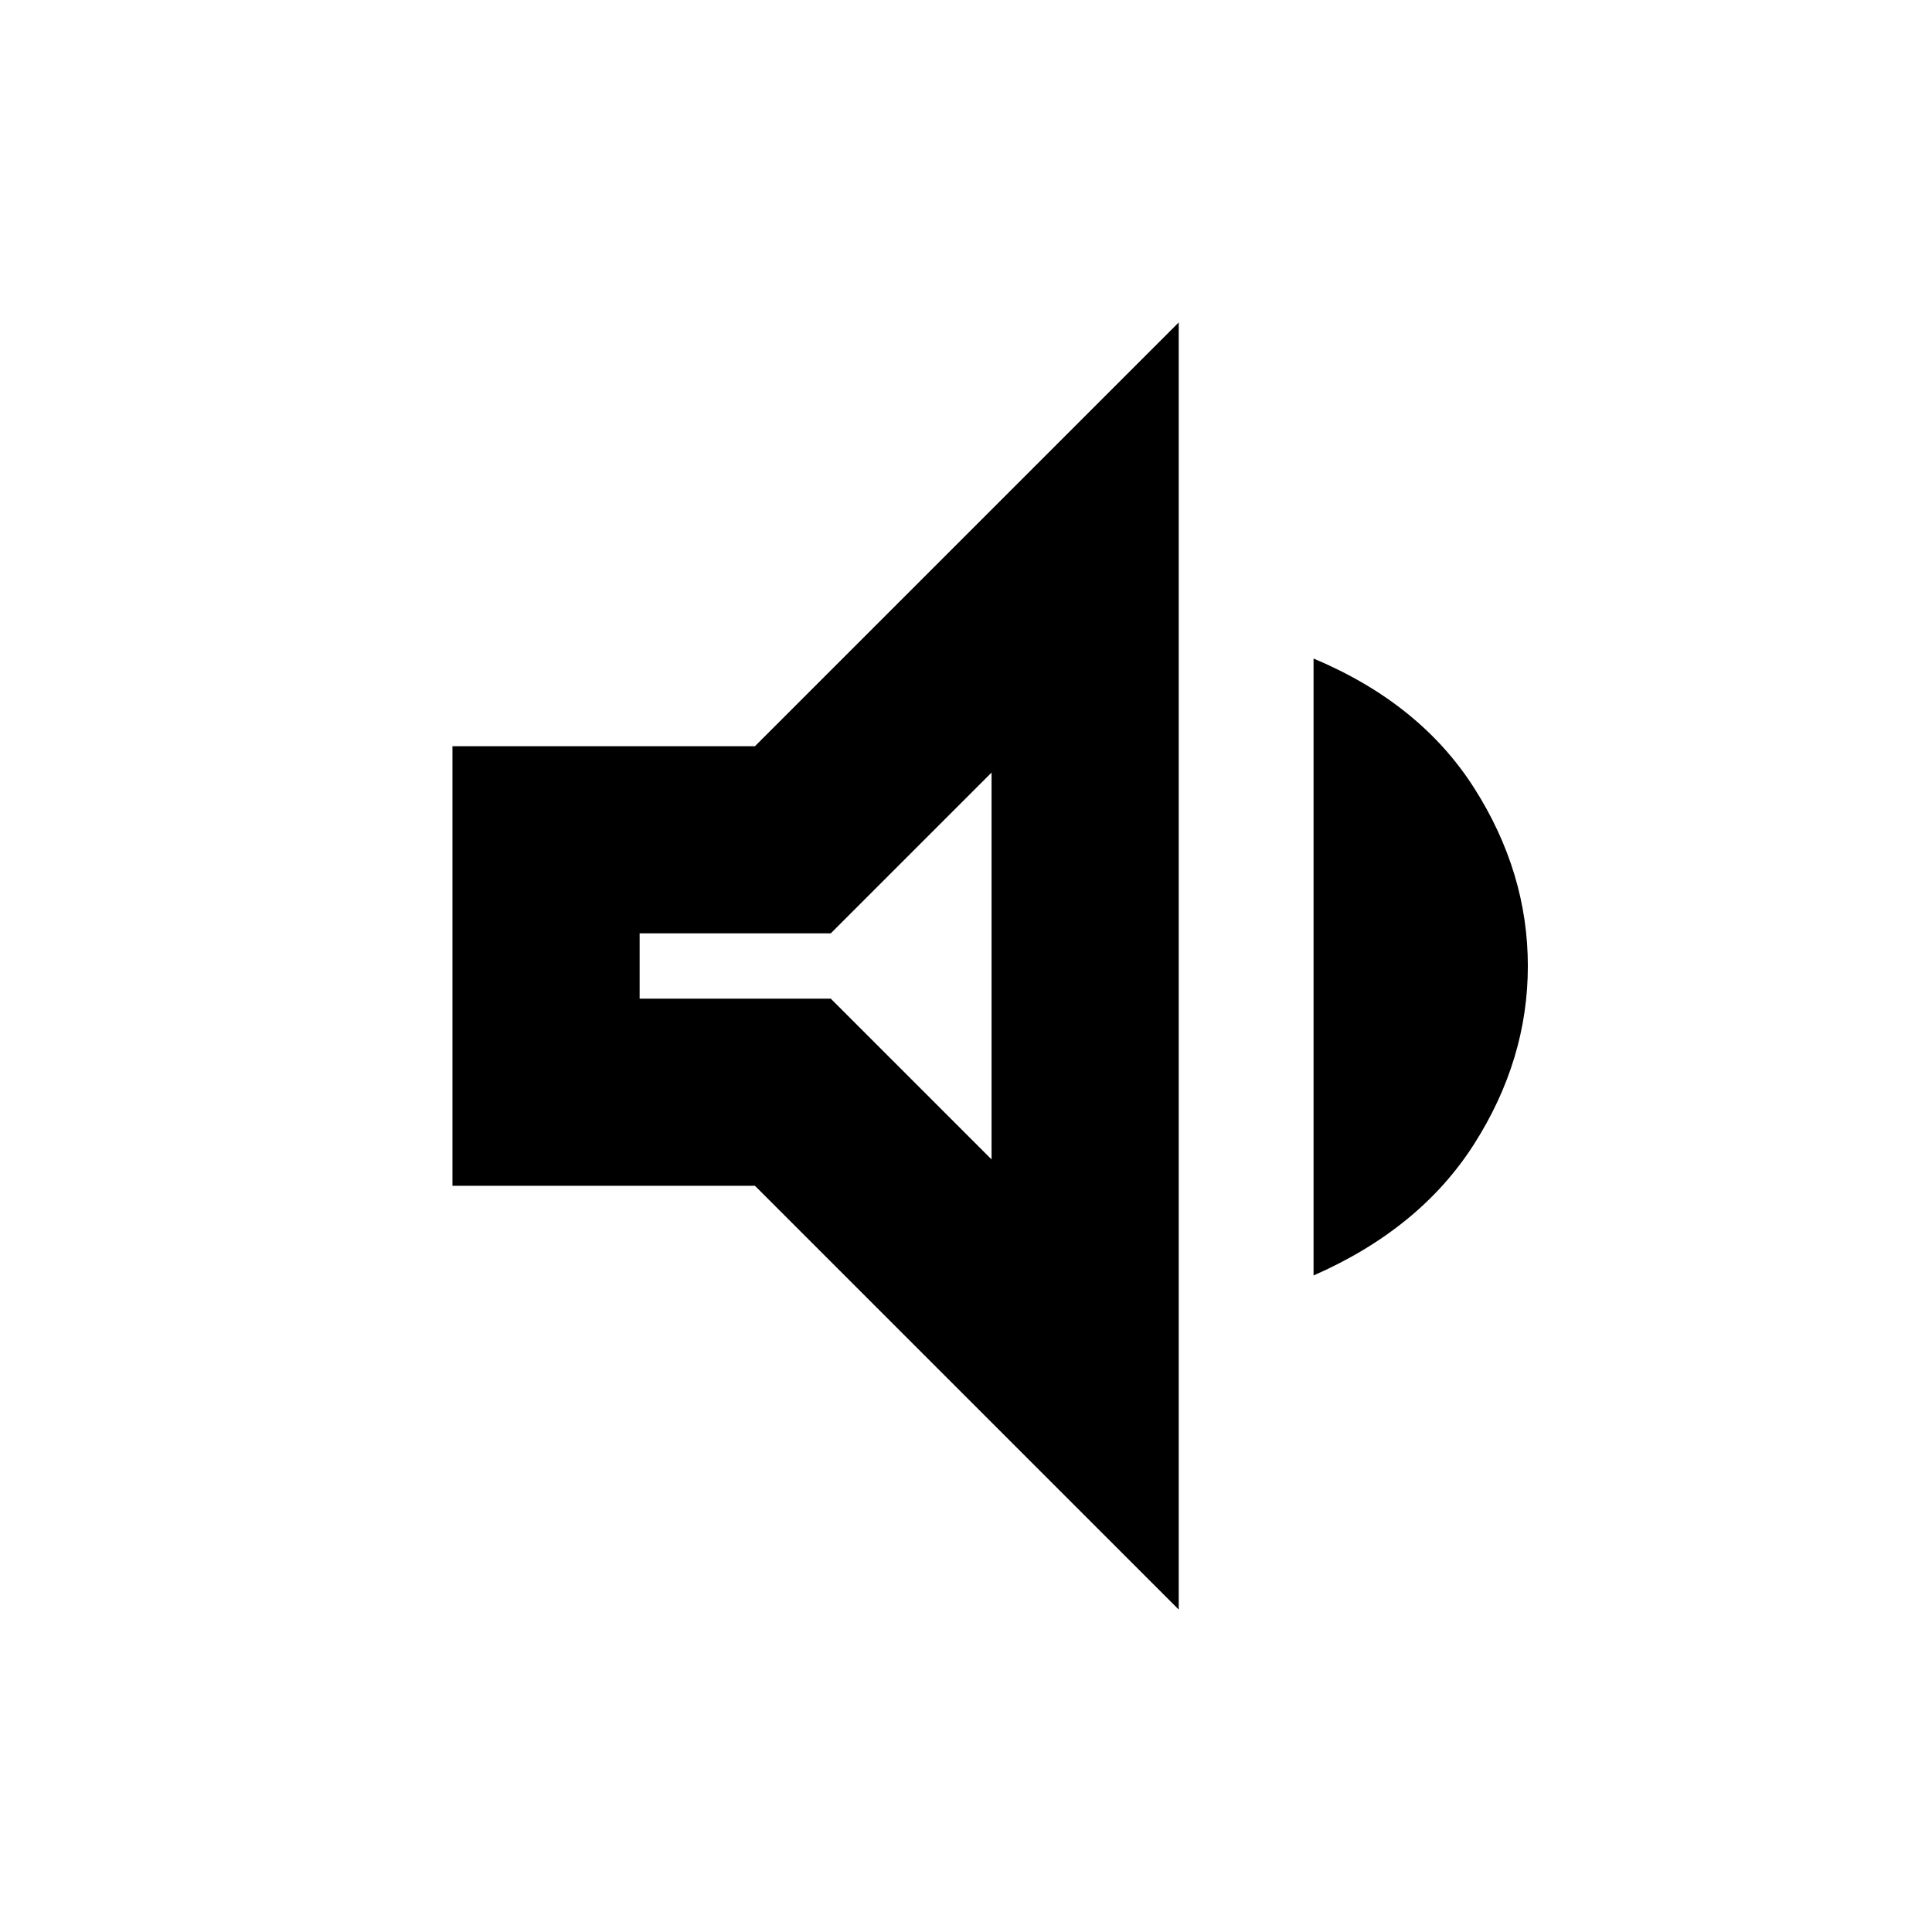 <svg xmlns="http://www.w3.org/2000/svg" height="20" viewBox="0 -960 960 960" width="20"><path d="M224.82-370.78v-218.44h150.31L585.7-799.78v639.56L375.13-370.78H224.82Zm427.88 44.56v-306.56q52.95 22.26 79.71 64.2 26.77 41.95 26.77 88.58 0 46.63-26.77 88.58-26.76 41.94-79.71 65.2Zm-160-249.89-79.9 79.89h-94.97v32.44h94.97l79.9 79.89v-192.22ZM403.98-480Z"/></svg>